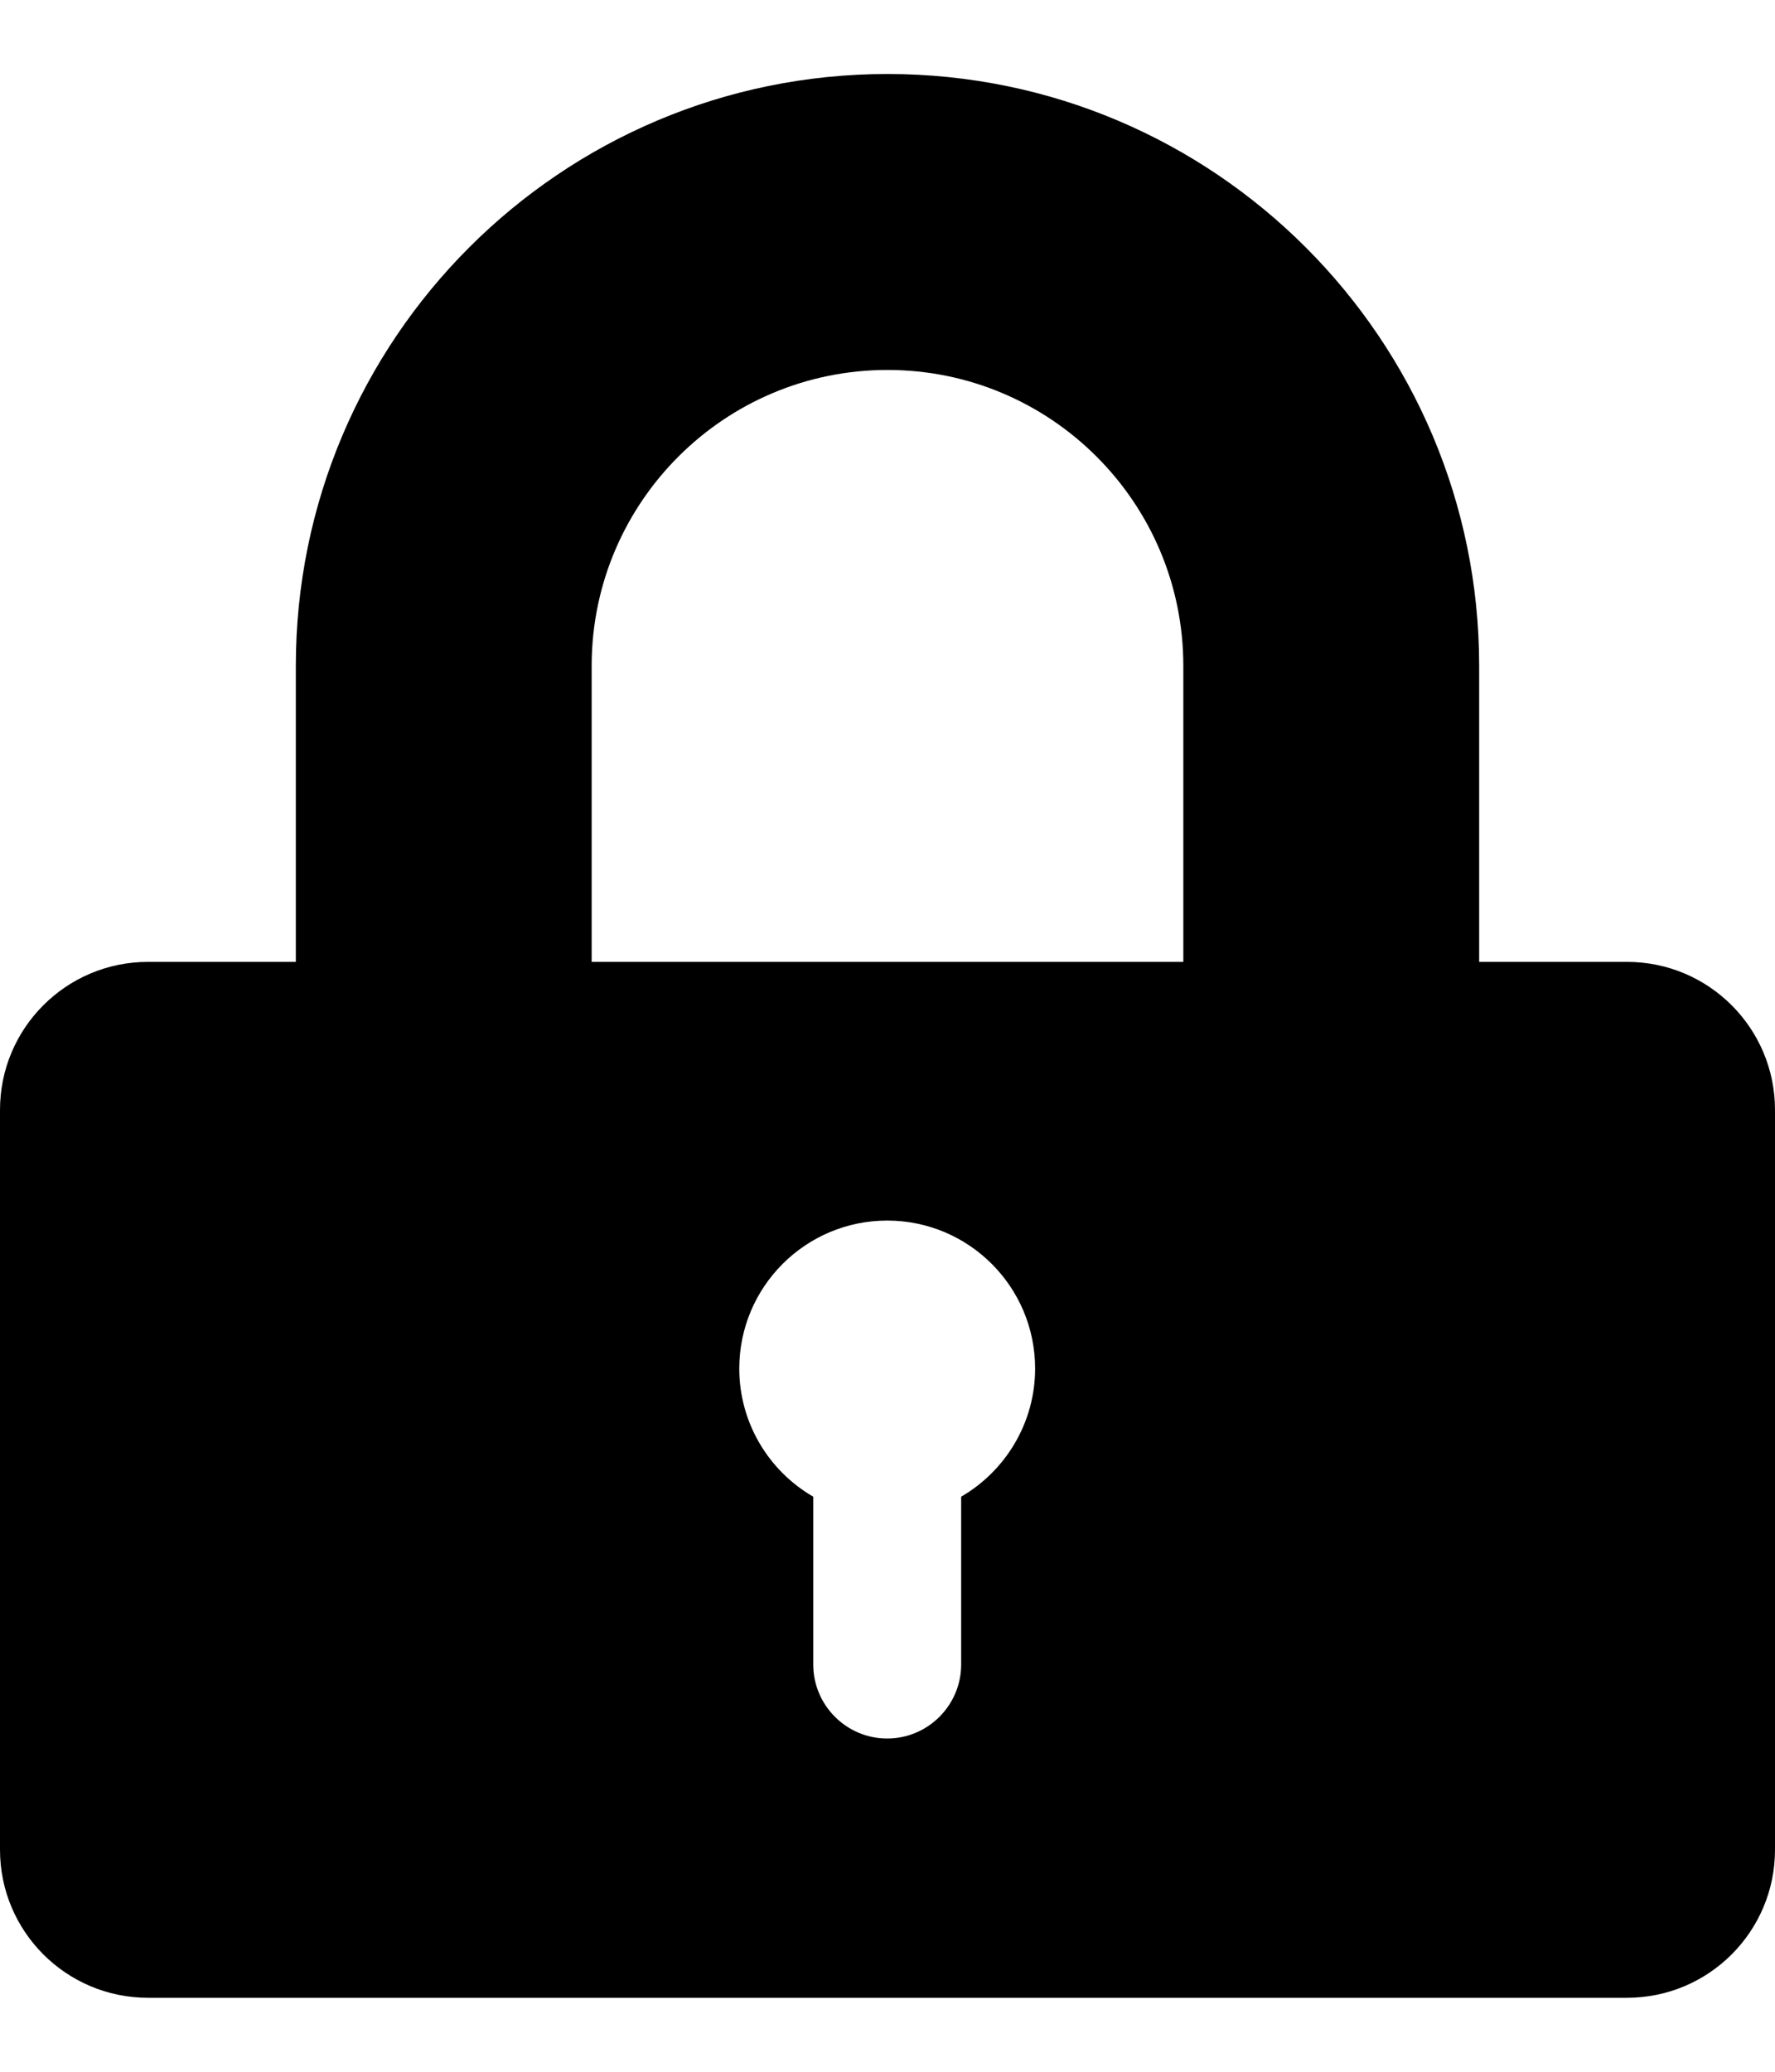 <?xml version="1.0" encoding="UTF-8" standalone="no"?><!DOCTYPE svg PUBLIC "-//W3C//DTD SVG 1.1//EN" "http://www.w3.org/Graphics/SVG/1.1/DTD/svg11.dtd"><svg width="100%" height="100%" viewBox="0 0 12 14" version="1.1" xmlns="http://www.w3.org/2000/svg" xmlns:xlink="http://www.w3.org/1999/xlink" xml:space="preserve" xmlns:serif="http://www.serif.com/" style="fill-rule:evenodd;clip-rule:evenodd;stroke-linejoin:round;stroke-miterlimit:1.414;"><g id="lock-alt"><path d="M11,6.5c0.552,0 1,0.448 1,1l0,5c0,0.552 -0.448,1 -1,1l-10,0c-0.552,0 -1,-0.448 -1,-1l0,-5c0,-0.552 0.448,-1 1,-1c0,0 10,0 10,0Zm-4.502,3.614l0,1.134c0,0.275 -0.224,0.5 -0.5,0.5c-0.276,0 -0.5,-0.225 -0.5,-0.5l0,-1.134c-0.299,-0.173 -0.5,-0.497 -0.5,-0.866c0,-0.552 0.448,-1 1,-1c0.552,0 1,0.448 1,1c0,0.369 -0.202,0.693 -0.5,0.866Zm-2.498,-3.614l-2,0l0,-2c0,-2.208 1.792,-4 4,-4c2.208,0 4,1.792 4,4l0,2l-2,0l0,-2c0,-1.104 -0.896,-2 -2,-2c-1.1,0 -1.993,0.889 -2,1.987l0,0.013l0,2Z"/></g></svg>
